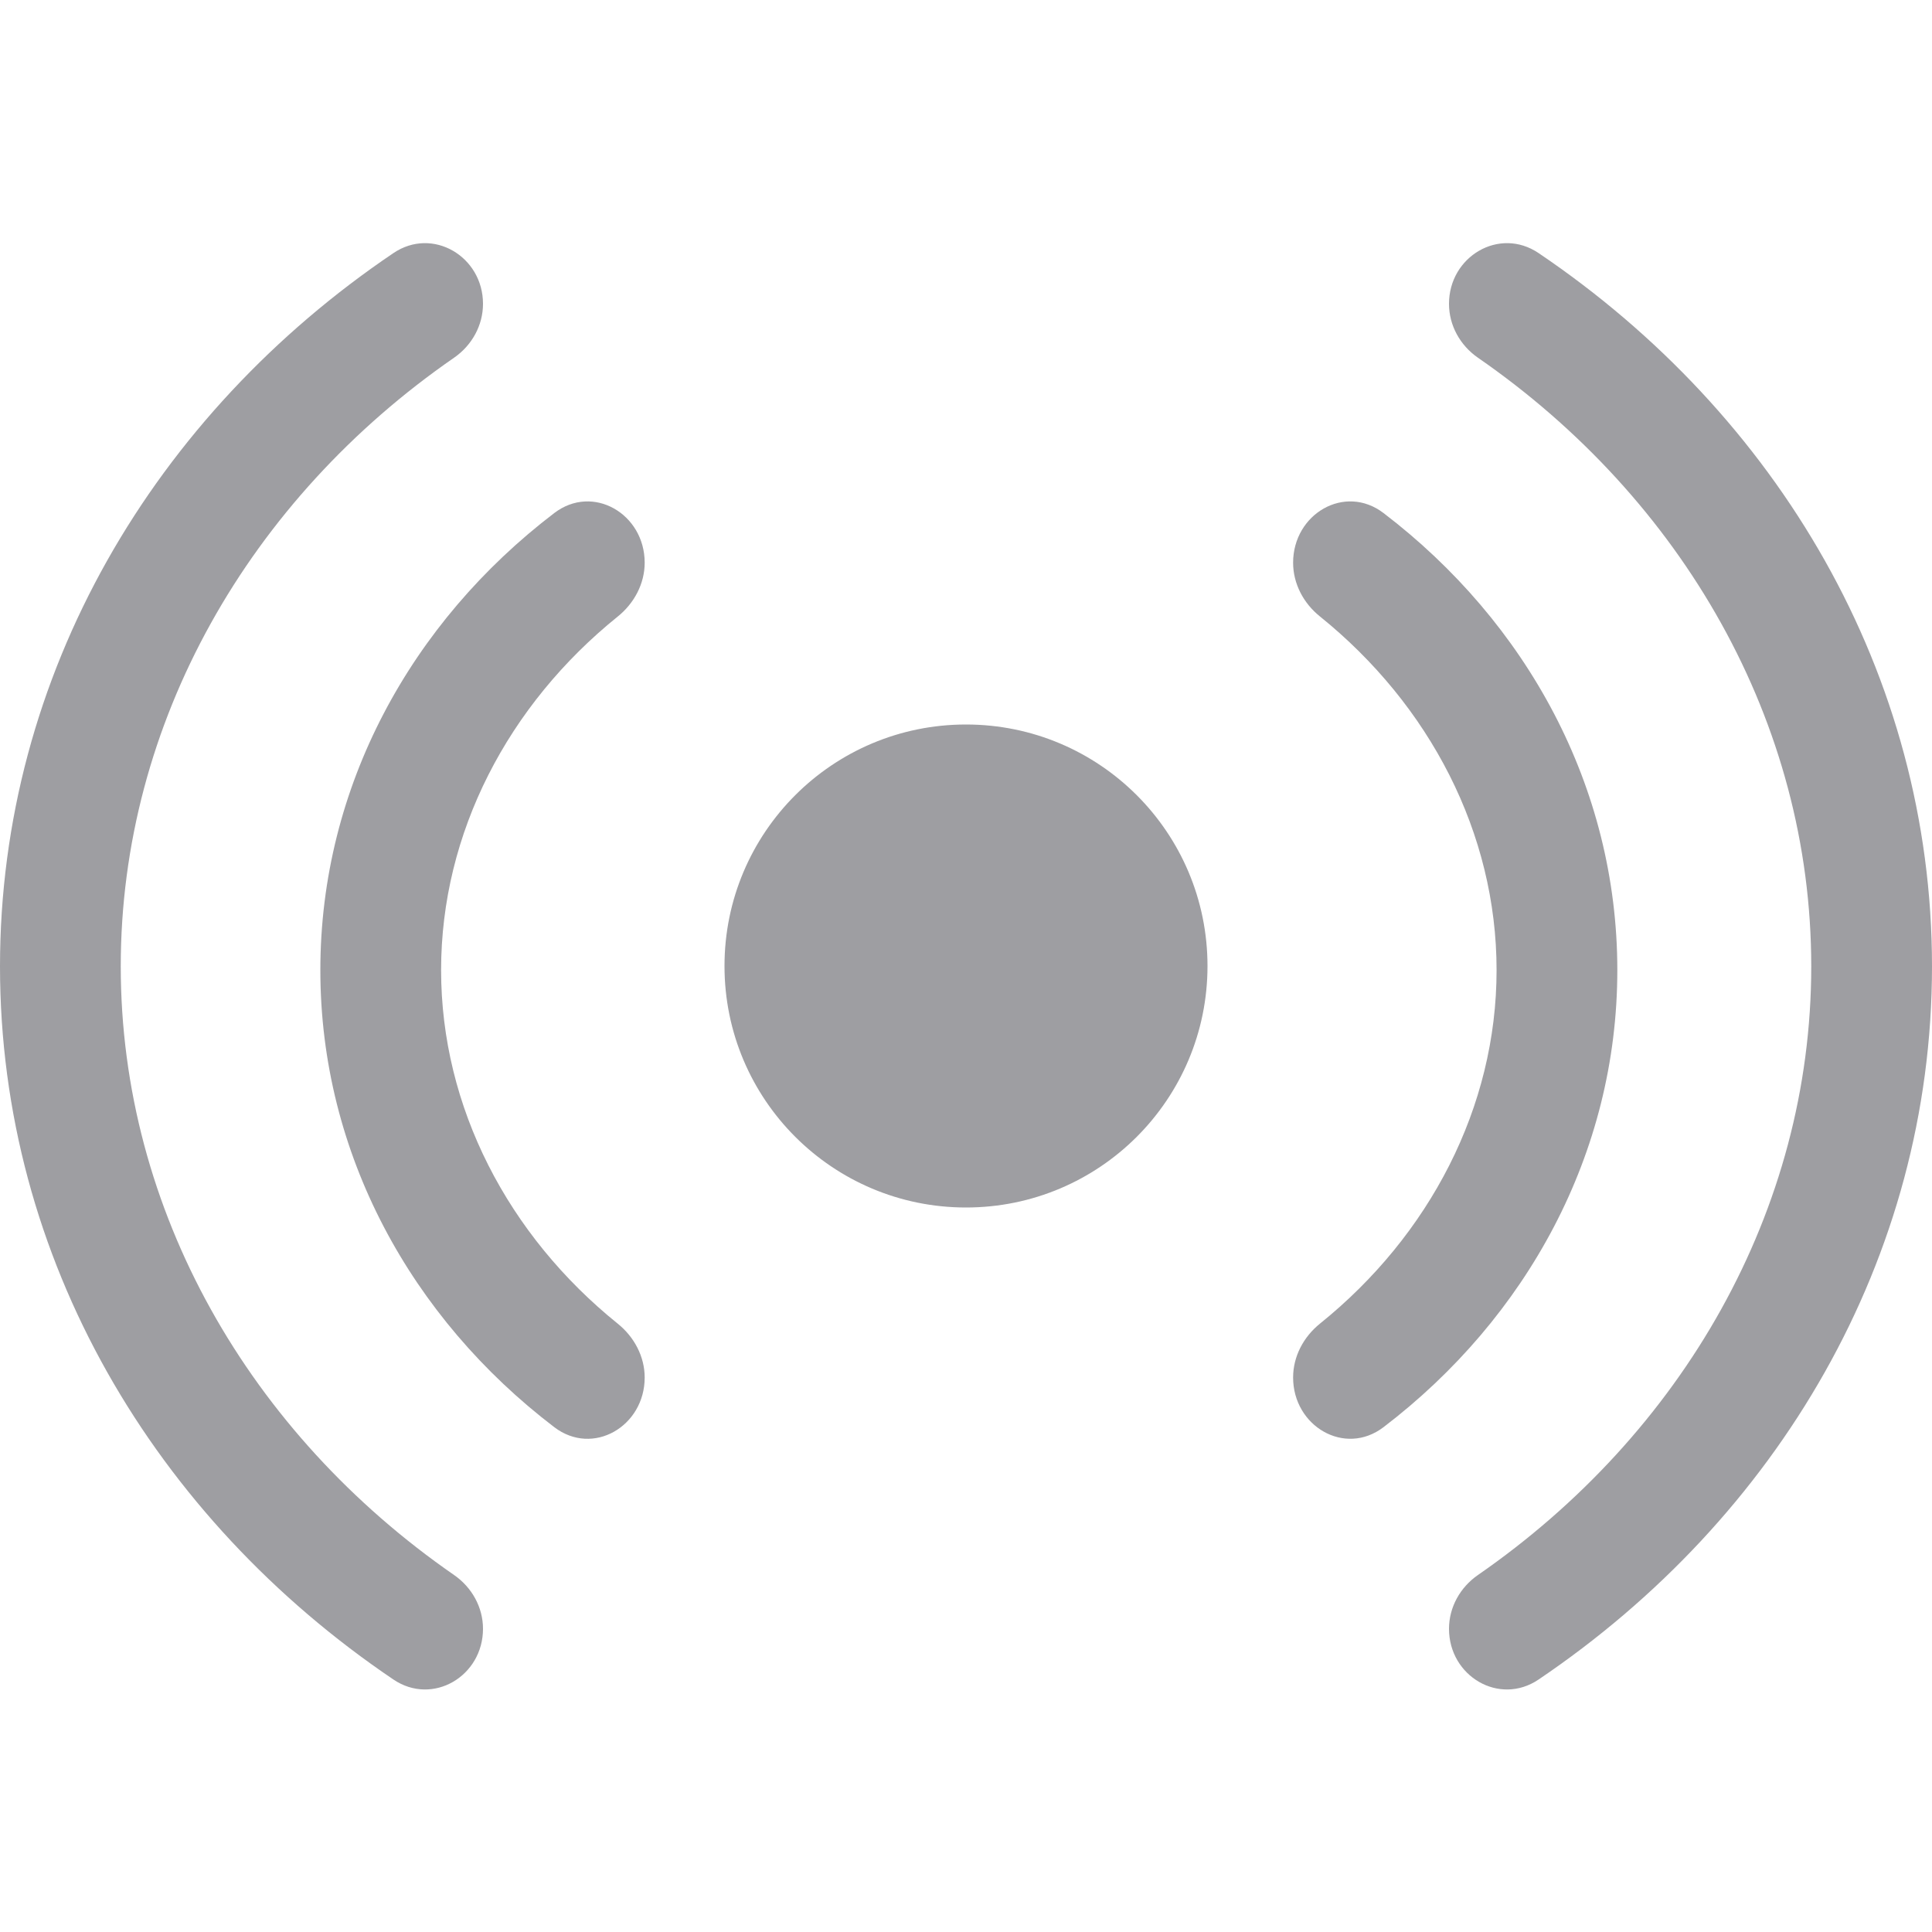 <?xml version="1.0" encoding="UTF-8"?>
<svg width="16px" height="16px" viewBox="0 0 16 16" version="1.1" xmlns="http://www.w3.org/2000/svg" xmlns:xlink="http://www.w3.org/1999/xlink">
    <!-- Generator: Sketch 60.1 (88133) - https://sketch.com -->
    <title>Networking / sensor / sensor-disabled_16</title>
    <desc>Created with Sketch.</desc>
    <g id="Networking-/-sensor-/-sensor-disabled_16" stroke="none" stroke-width="1" fill="none" fill-rule="evenodd">
        <path d="M4,2.516 C4,2.695 3.908,2.86 3.761,2.962 C2.069,4.132 1,5.979 1,8.003 C1,10.026 2.069,11.873 3.761,13.044 C3.908,13.146 4,13.311 4,13.489 C4,13.882 3.583,14.129 3.258,13.909 C1.282,12.574 0,10.426 0,8.003 C0,5.58 1.282,3.431 3.258,2.096 C3.583,1.876 4,2.124 4,2.516 Z M12,13.489 C12,13.311 12.092,13.146 12.239,13.044 C13.931,11.873 15,10.026 15,8.003 C15,5.979 13.931,4.132 12.239,2.962 C12.092,2.86 12,2.695 12,2.516 C12,2.124 12.417,1.876 12.742,2.096 C14.718,3.431 16,5.58 16,8.003 C16,10.426 14.718,12.574 12.742,13.909 C12.417,14.129 12,13.882 12,13.489 Z M5.339,4.66 C5.339,4.834 5.252,4.996 5.117,5.105 C4.208,5.837 3.653,6.898 3.653,8.034 C3.653,9.169 4.208,10.231 5.117,10.963 C5.252,11.072 5.339,11.234 5.339,11.408 C5.339,11.812 4.911,12.064 4.59,11.819 C3.406,10.916 2.653,9.555 2.653,8.034 C2.653,6.512 3.406,5.152 4.59,4.249 C4.911,4.004 5.339,4.256 5.339,4.66 Z M10.709,11.408 C10.709,11.233 10.795,11.072 10.931,10.962 C11.839,10.231 12.394,9.169 12.394,8.034 C12.394,6.898 11.839,5.837 10.931,5.105 C10.795,4.996 10.709,4.834 10.709,4.66 C10.709,4.256 11.137,4.004 11.458,4.249 C12.641,5.152 13.394,6.512 13.394,8.034 C13.394,9.555 12.641,10.916 11.458,11.819 C11.137,12.064 10.709,11.811 10.709,11.408 Z M8,10 C6.895,10 6,9.105 6,8 C6,6.895 6.895,6 8,6 C9.105,6 10,6.895 10,8 C10,9.105 9.105,10 8,10 Z" id="sensor-disabled_16" fill="#9E9EA2"></path>
    </g>
</svg>